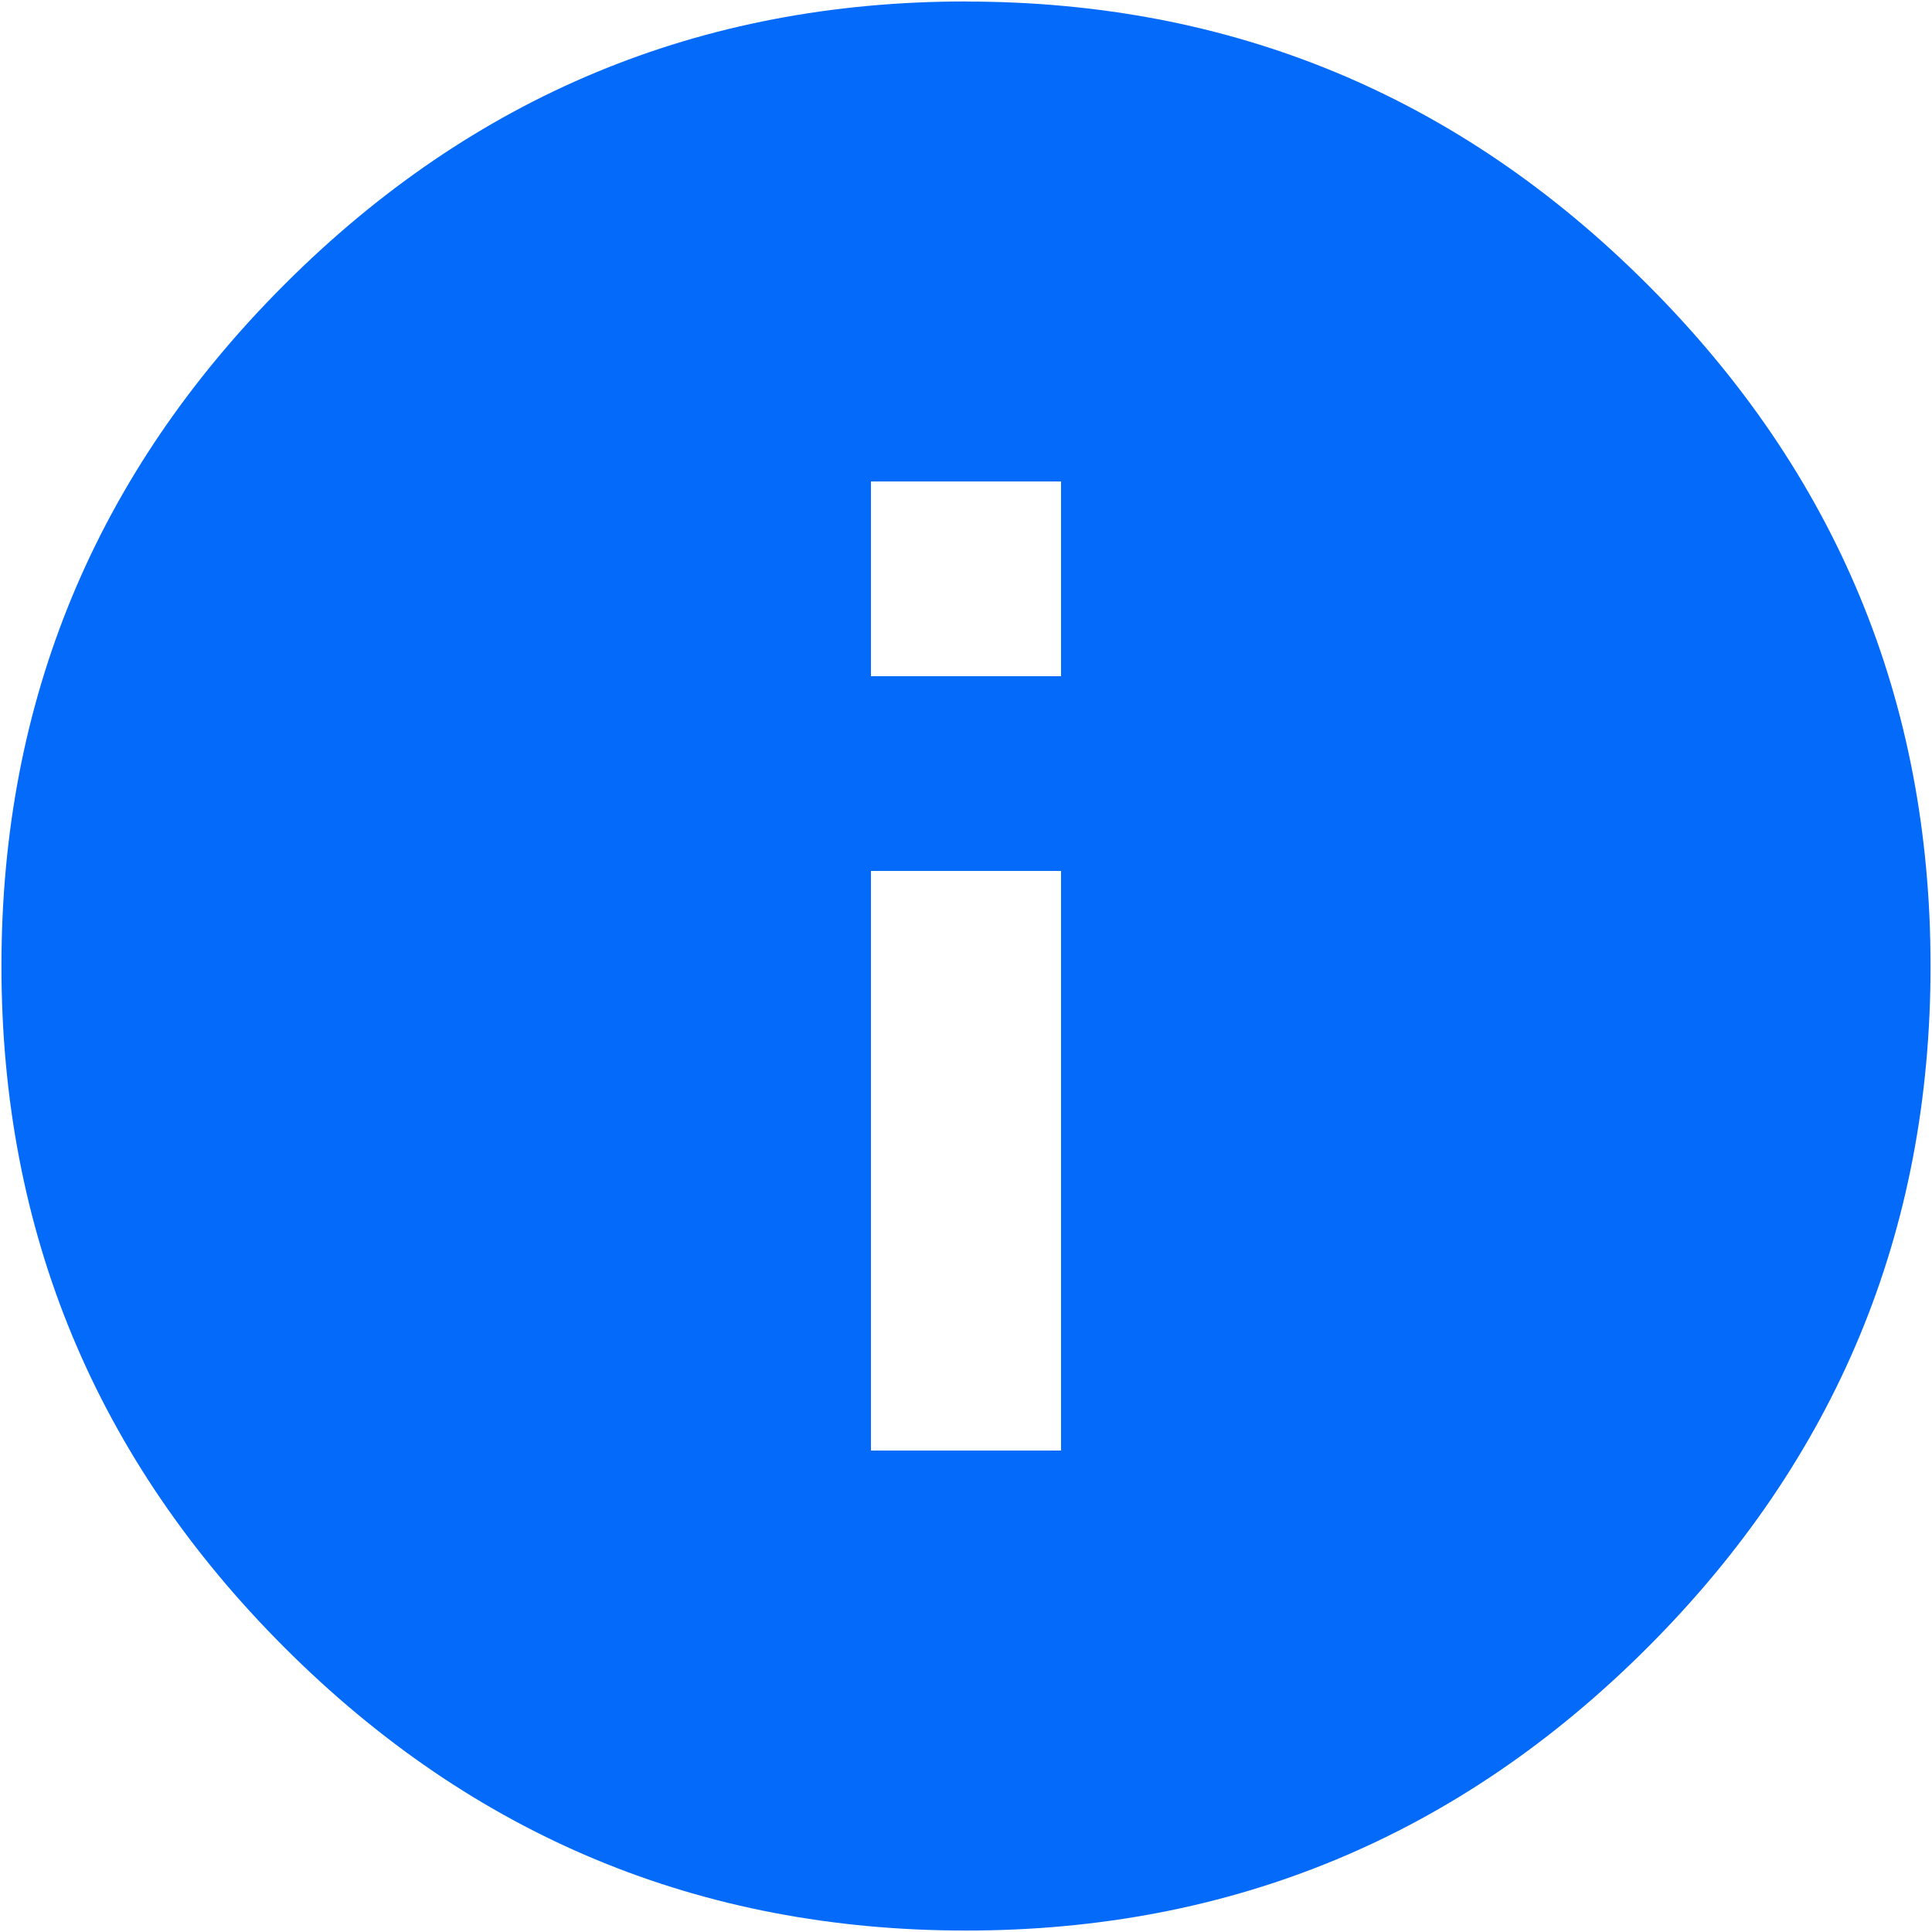 <svg class="icon icon-hack-nights nav-icon icon-projects icon-about" width="20" height="20" xmlns="http://www.w3.org/2000/svg"><path d="M10.984 7V4.984H9.016V7h1.968zm0 8.016v-6H9.016v6h1.968zM10 .016c2.75 0 5.102.976 7.055 2.93 1.953 1.952 2.93 4.304 2.93 7.054s-.977 5.102-2.93 7.055c-1.953 1.953-4.305 2.93-7.055 2.93s-5.102-.977-7.055-2.93C.992 15.102.015 12.75.015 10s.977-5.102 2.93-7.055C4.898.992 7.25.015 10 .015z" fill="#046AFA" fill-rule="evenodd"/></svg>
